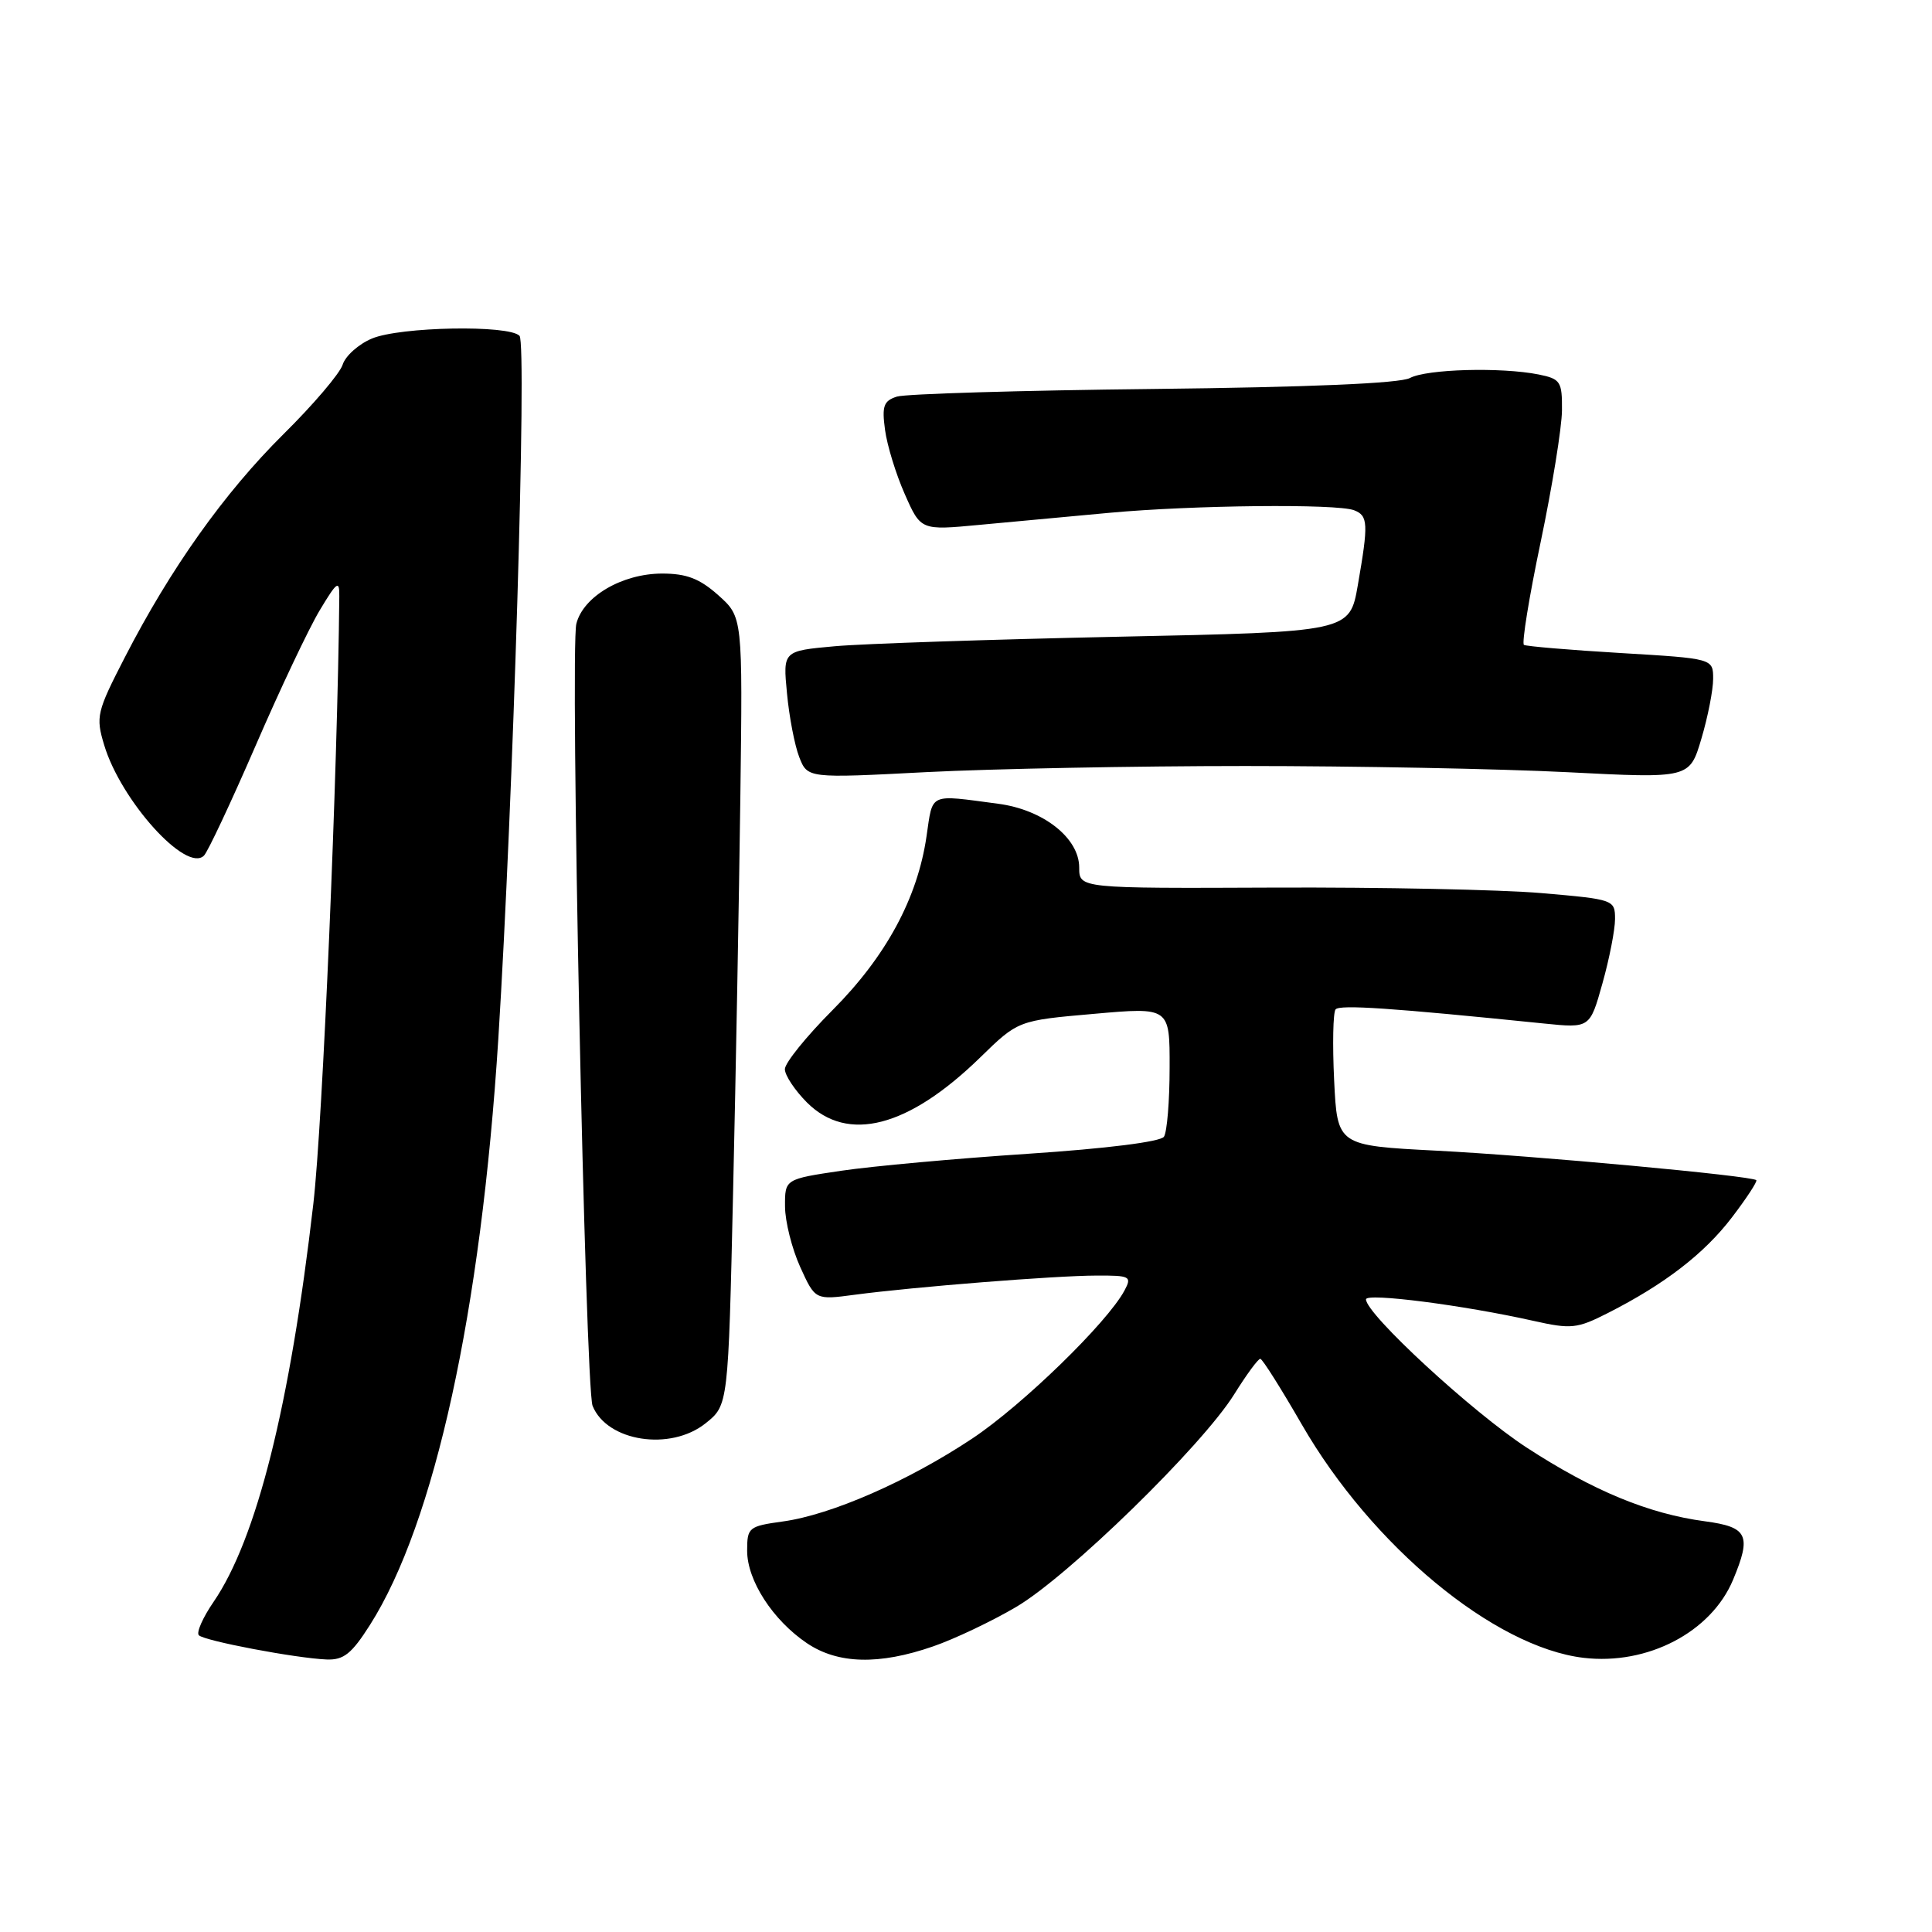 <?xml version="1.0" encoding="UTF-8" standalone="no"?>
<!DOCTYPE svg PUBLIC "-//W3C//DTD SVG 1.1//EN" "http://www.w3.org/Graphics/SVG/1.1/DTD/svg11.dtd" >
<svg xmlns="http://www.w3.org/2000/svg" xmlns:xlink="http://www.w3.org/1999/xlink" version="1.1" viewBox="0 0 256 256">
 <g >
 <path fill="currentColor"
d=" M 49.03 215.30 C 57.61 201.77 63.74 173.75 66.03 137.64 C 67.99 106.51 69.84 45.56 68.84 44.50 C 67.45 43.02 53.01 43.29 49.28 44.86 C 47.51 45.60 45.76 47.17 45.40 48.33 C 45.03 49.49 41.50 53.64 37.55 57.54 C 29.72 65.31 22.61 75.30 16.53 87.12 C 12.82 94.33 12.67 94.96 13.80 98.71 C 16.01 106.09 24.69 115.71 27.03 113.37 C 27.54 112.86 30.61 106.32 33.86 98.83 C 37.10 91.34 40.93 83.25 42.37 80.86 C 44.65 77.06 44.98 76.82 44.96 79.00 C 44.74 102.22 42.76 148.76 41.52 159.50 C 38.43 186.27 34.00 203.94 28.29 212.27 C 26.87 214.34 25.99 216.33 26.35 216.68 C 27.10 217.43 39.19 219.72 43.27 219.89 C 45.54 219.98 46.59 219.14 49.03 215.30 Z  M 123.63 218.16 C 126.45 217.19 131.40 214.84 134.63 212.94 C 141.53 208.90 159.30 191.57 163.54 184.75 C 165.17 182.14 166.72 180.02 167.00 180.05 C 167.28 180.07 169.75 183.99 172.50 188.76 C 181.78 204.85 197.98 218.26 209.83 219.67 C 218.31 220.67 226.74 216.27 229.64 209.33 C 232.11 203.42 231.59 202.34 225.92 201.58 C 218.47 200.59 211.09 197.54 202.29 191.81 C 195.09 187.12 181.00 174.12 181.00 172.17 C 181.00 171.28 193.92 172.94 203.19 175.02 C 208.19 176.14 208.97 176.06 213.06 173.98 C 220.58 170.16 225.81 166.13 229.49 161.31 C 231.43 158.77 232.88 156.55 232.72 156.38 C 232.14 155.80 203.36 153.14 190.35 152.47 C 177.20 151.79 177.20 151.79 176.78 143.14 C 176.55 138.39 176.64 134.16 176.97 133.75 C 177.52 133.09 184.40 133.56 204.58 135.62 C 210.67 136.24 210.67 136.24 212.33 130.31 C 213.25 127.04 214.00 123.20 214.00 121.78 C 214.00 119.22 213.86 119.17 204.25 118.34 C 198.89 117.88 182.91 117.55 168.75 117.61 C 143.00 117.72 143.00 117.72 143.00 114.95 C 143.00 111.04 138.23 107.28 132.25 106.50 C 122.98 105.27 123.63 104.98 122.77 110.81 C 121.58 119.01 117.39 126.75 110.32 133.84 C 106.84 137.33 104.00 140.85 104.00 141.67 C 104.00 142.49 105.32 144.47 106.92 146.08 C 112.32 151.48 120.35 149.40 129.86 140.14 C 134.90 135.22 134.90 135.22 144.95 134.34 C 155.00 133.45 155.00 133.45 154.98 141.47 C 154.98 145.89 154.64 150.00 154.23 150.62 C 153.79 151.29 146.64 152.19 136.23 152.88 C 126.72 153.51 115.59 154.52 111.48 155.13 C 104.00 156.24 104.00 156.24 104.02 159.87 C 104.03 161.87 104.94 165.47 106.03 167.88 C 108.02 172.26 108.02 172.26 113.26 171.56 C 121.00 170.53 139.79 169.03 145.29 169.02 C 149.76 169.00 150.00 169.13 149.00 171.00 C 146.72 175.26 135.46 186.21 128.82 190.62 C 120.37 196.24 110.15 200.72 103.75 201.60 C 99.20 202.23 99.00 202.39 99.00 205.48 C 99.00 209.42 102.40 214.68 106.92 217.73 C 111.03 220.50 116.47 220.64 123.63 218.16 Z  M 93.50 188.59 C 96.50 186.19 96.50 186.19 97.14 157.85 C 97.50 142.26 97.93 118.76 98.10 105.63 C 98.41 81.76 98.41 81.76 95.19 78.88 C 92.71 76.67 90.99 76.00 87.73 76.00 C 82.44 76.01 77.28 79.03 76.37 82.65 C 75.52 86.05 77.55 183.86 78.52 186.28 C 80.43 191.02 88.84 192.32 93.50 188.59 Z  M 165.00 101.50 C 179.57 101.50 198.79 101.87 207.69 102.32 C 223.88 103.15 223.88 103.15 225.44 97.89 C 226.30 95.00 227.00 91.43 227.00 89.95 C 227.00 87.26 227.00 87.26 214.75 86.53 C 208.01 86.13 202.24 85.64 201.93 85.45 C 201.62 85.26 202.61 79.12 204.15 71.80 C 205.68 64.49 206.95 56.64 206.97 54.38 C 207.00 50.55 206.78 50.21 203.88 49.62 C 198.90 48.63 189.05 48.90 186.82 50.09 C 185.51 50.80 173.40 51.31 152.85 51.54 C 135.29 51.73 119.99 52.19 118.85 52.55 C 117.09 53.11 116.84 53.80 117.27 56.95 C 117.54 59.00 118.72 62.84 119.89 65.48 C 122.01 70.28 122.01 70.28 129.75 69.55 C 134.01 69.15 141.78 68.43 147.00 67.95 C 158.06 66.93 177.13 66.73 179.42 67.61 C 181.29 68.33 181.34 69.36 179.92 77.53 C 178.84 83.73 178.84 83.73 148.17 84.37 C 131.30 84.73 114.41 85.29 110.62 85.63 C 103.74 86.25 103.74 86.25 104.28 91.87 C 104.57 94.97 105.30 98.77 105.90 100.31 C 107.00 103.13 107.00 103.13 122.75 102.31 C 131.41 101.87 150.43 101.50 165.00 101.50 Z "/>
</g>
</svg>